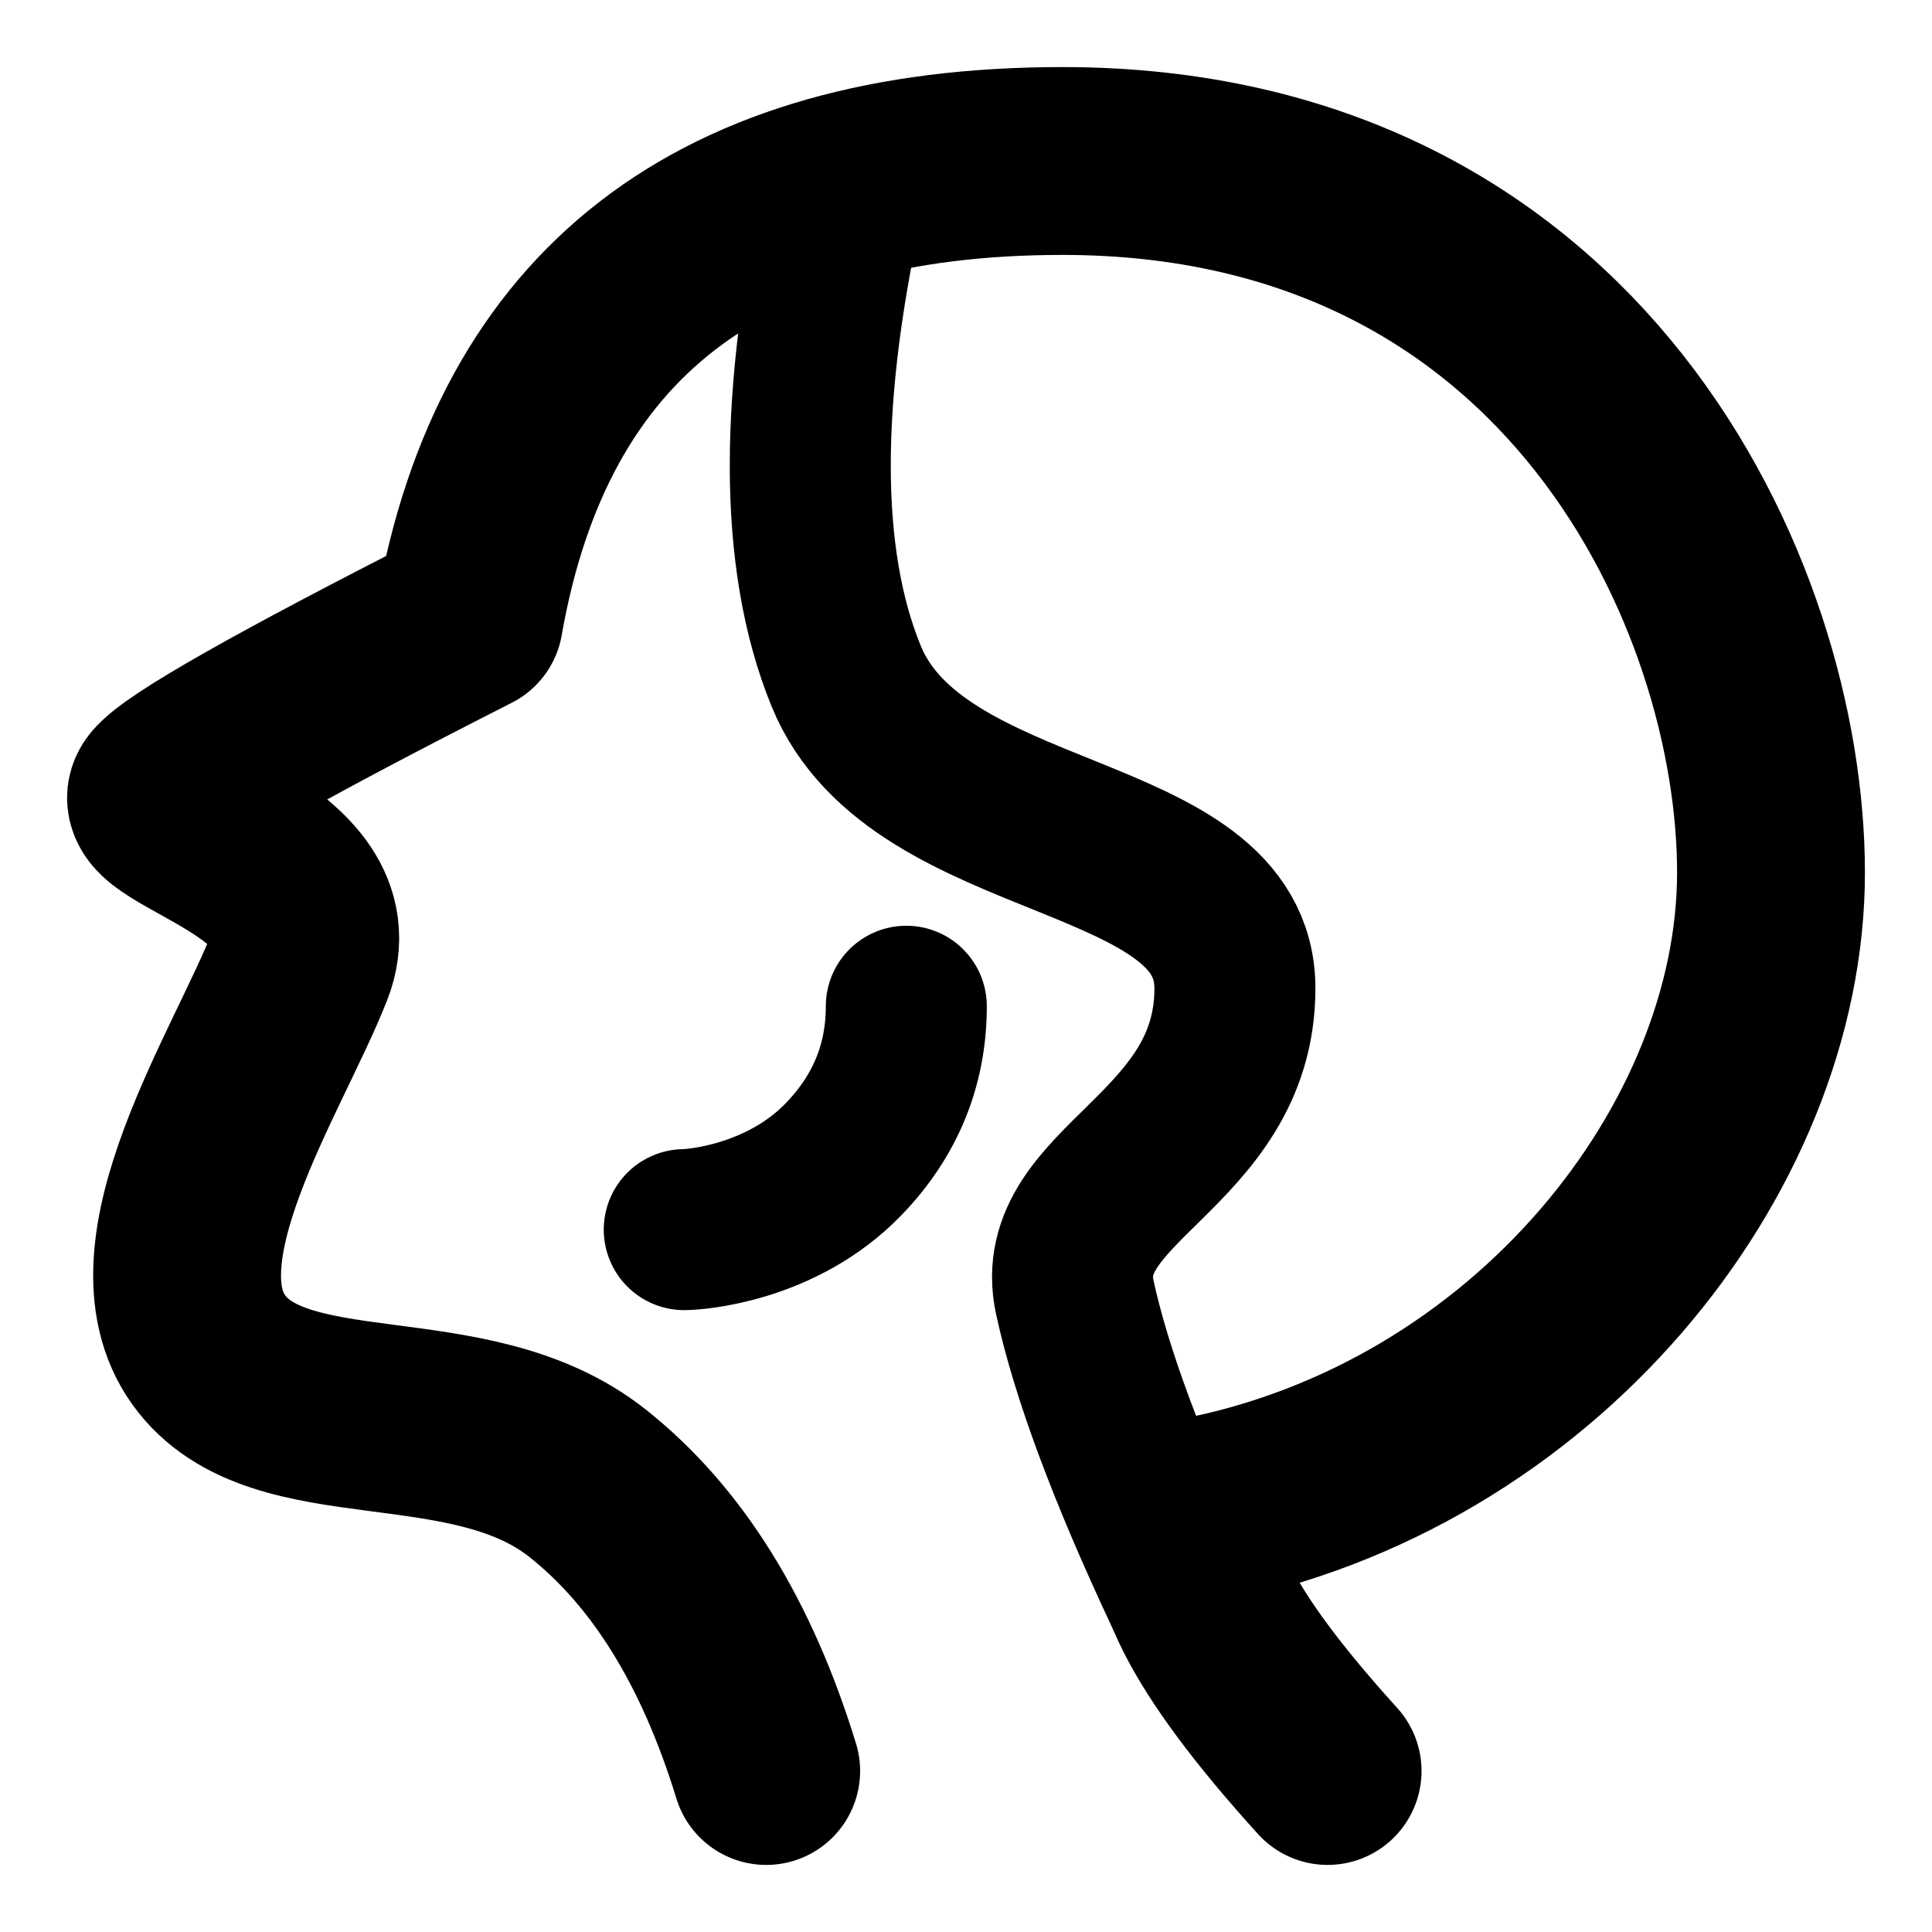 <svg xmlns="http://www.w3.org/2000/svg" width="3em" height="3em" viewBox="0 0 48 48"><g fill="none" stroke="currentColor" stroke-linecap="round"><path stroke-linejoin="round" stroke-width="4.667" d="M19.036 44q-1.47-4.794-4.435-7.147c-2.965-2.353-7.676-.89-9.416-3.318s1.219-6.892 2.257-9.526s-3.98-3.566-3.394-4.313q.585-.748 7.609-4.316Q13.652 4 26.398 4C39.144 4 44 14.806 44 21.679s-5.88 14.277-14.256 15.874q-1.123 1.636 3.24 6.447"/><path stroke-width="4" d="M21.022 4.59q-1.782 7.843 0 12.205c1.782 4.362 9.659 3.692 9.659 7.761c0 4.07-4.59 4.852-3.978 7.676q.613 2.823 2.725 7.324M17 30.55c.235 0 2.4-.138 3.959-1.75q1.558-1.614 1.558-3.8"/></g></svg>
